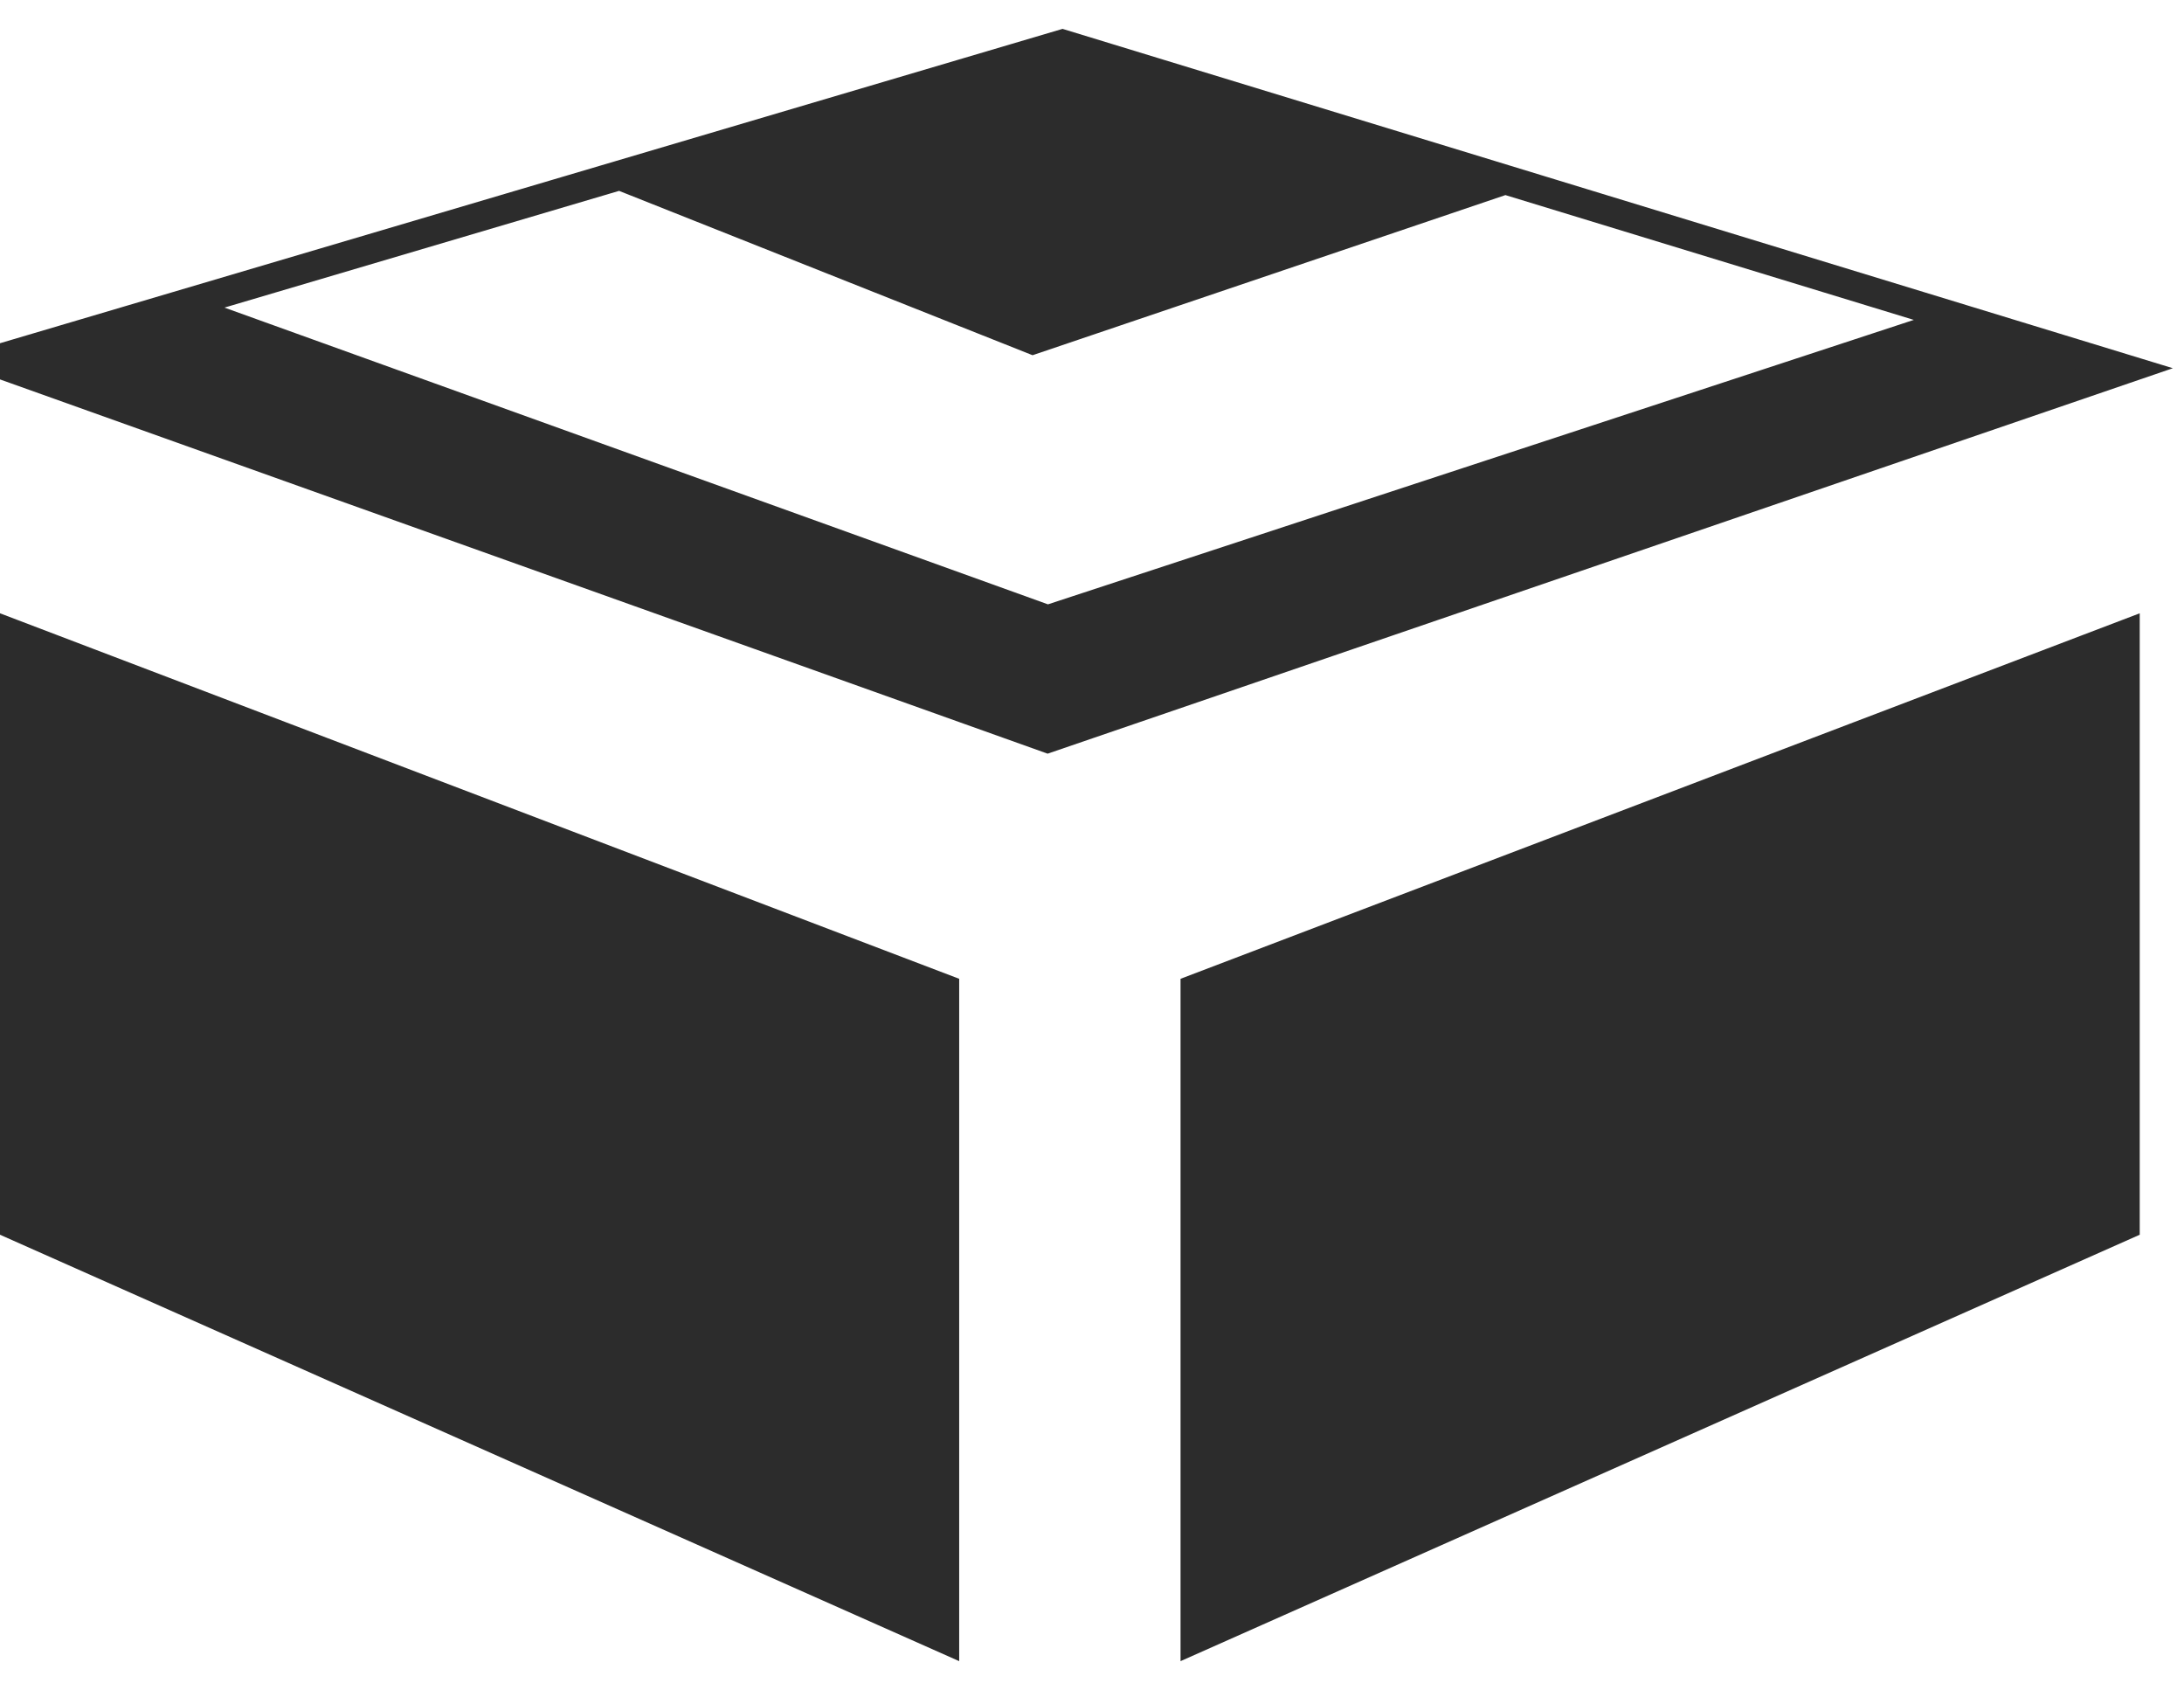 <svg width="74" height="57" viewBox="0 0 74 57" fill="none" xmlns="http://www.w3.org/2000/svg">
<path d="M32 55.5L0.5 41.5V21.5L32 33.5V55.5Z" fill="#2C2C2C"/>
<path d="M72 21.5L40.5 33.5V55.5L72 41.5V21.5Z" fill="#2C2C2C"/>
<path fill-rule="evenodd" clip-rule="evenodd" d="M0.5 12.5L35.5 25L72 12.5L66.5 10.819L35.5 21L6 10.373L0.5 12V12.5ZM36 1.5L21 5.937L35 11.5L51 6.083L36 1.5Z" fill="#2C2C2C"/>
<path d="M21 5.937L36 1.5L51 6.083M21 5.937L35 11.5L51 6.083M21 5.937L6 10.373M51 6.083L66.5 10.819M6 10.373L0.5 12V12.5L35.5 25L72 12.5L66.5 10.819M6 10.373L35.5 21L66.5 10.819M0.5 41.5L32 55.5V33.5L0.5 21.5V41.5ZM40.5 33.5L72 21.5V41.5L40.5 55.5V33.5Z" stroke="#2C2C2C"/>
</svg>
